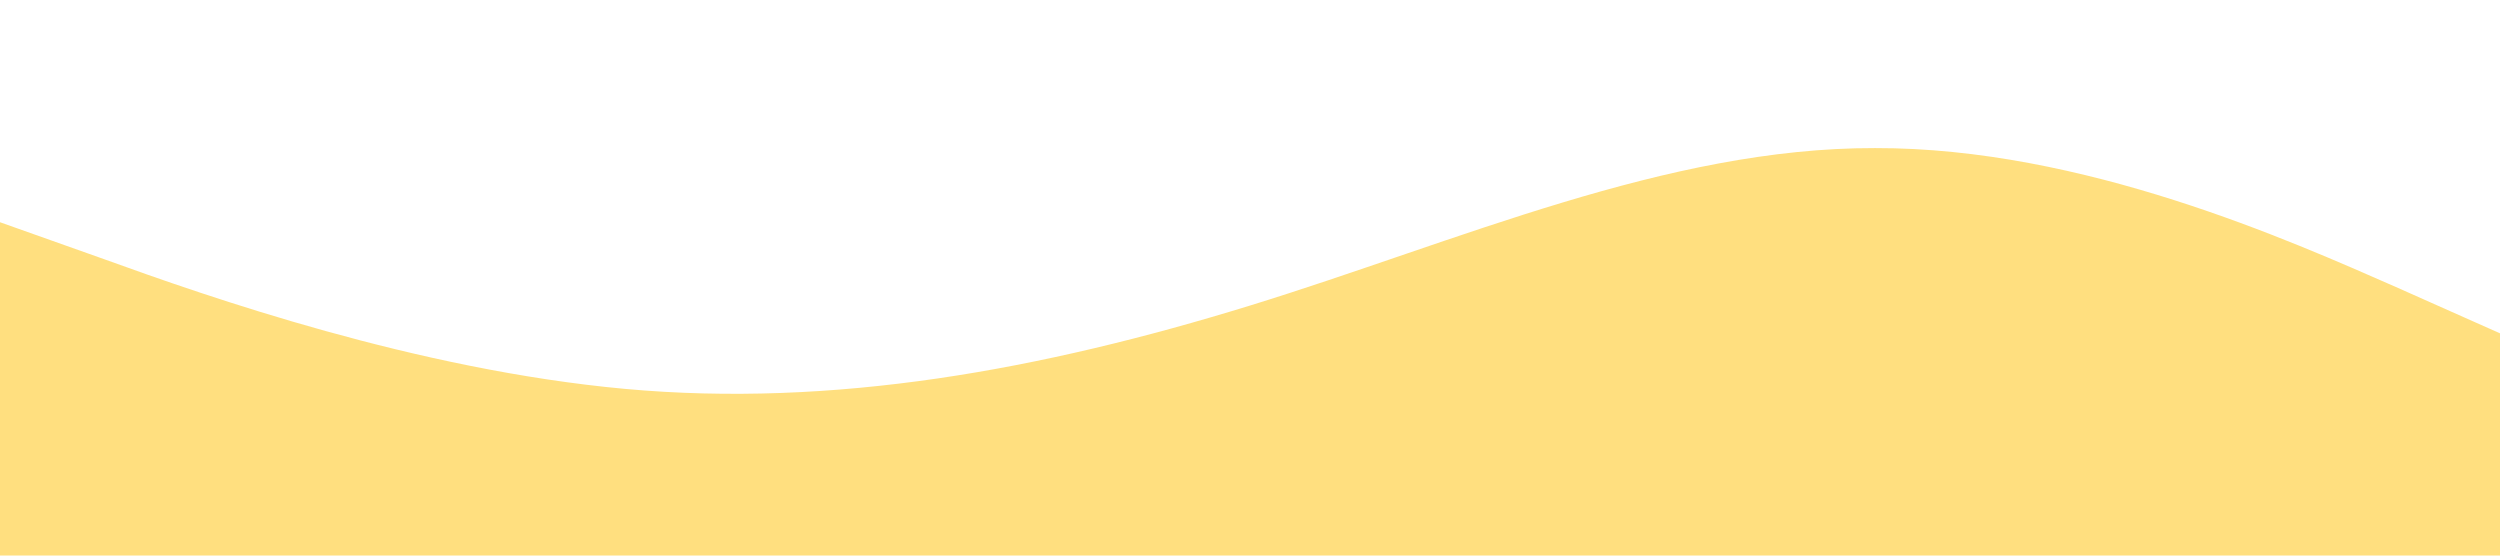 <?xml version="1.0" standalone="no"?><svg xmlns="http://www.w3.org/2000/svg" viewBox="0 0 1440 320"><path fill="#ffdf7f" fill-opacity="1" d="M0,128L60,149.3C120,171,240,213,360,224C480,235,600,213,720,176C840,139,960,85,1080,85.3C1200,85,1320,139,1380,165.3L1440,192L1440,320L1380,320C1320,320,1200,320,1080,320C960,320,840,320,720,320C600,320,480,320,360,320C240,320,120,320,60,320L0,320Z"></path></svg>